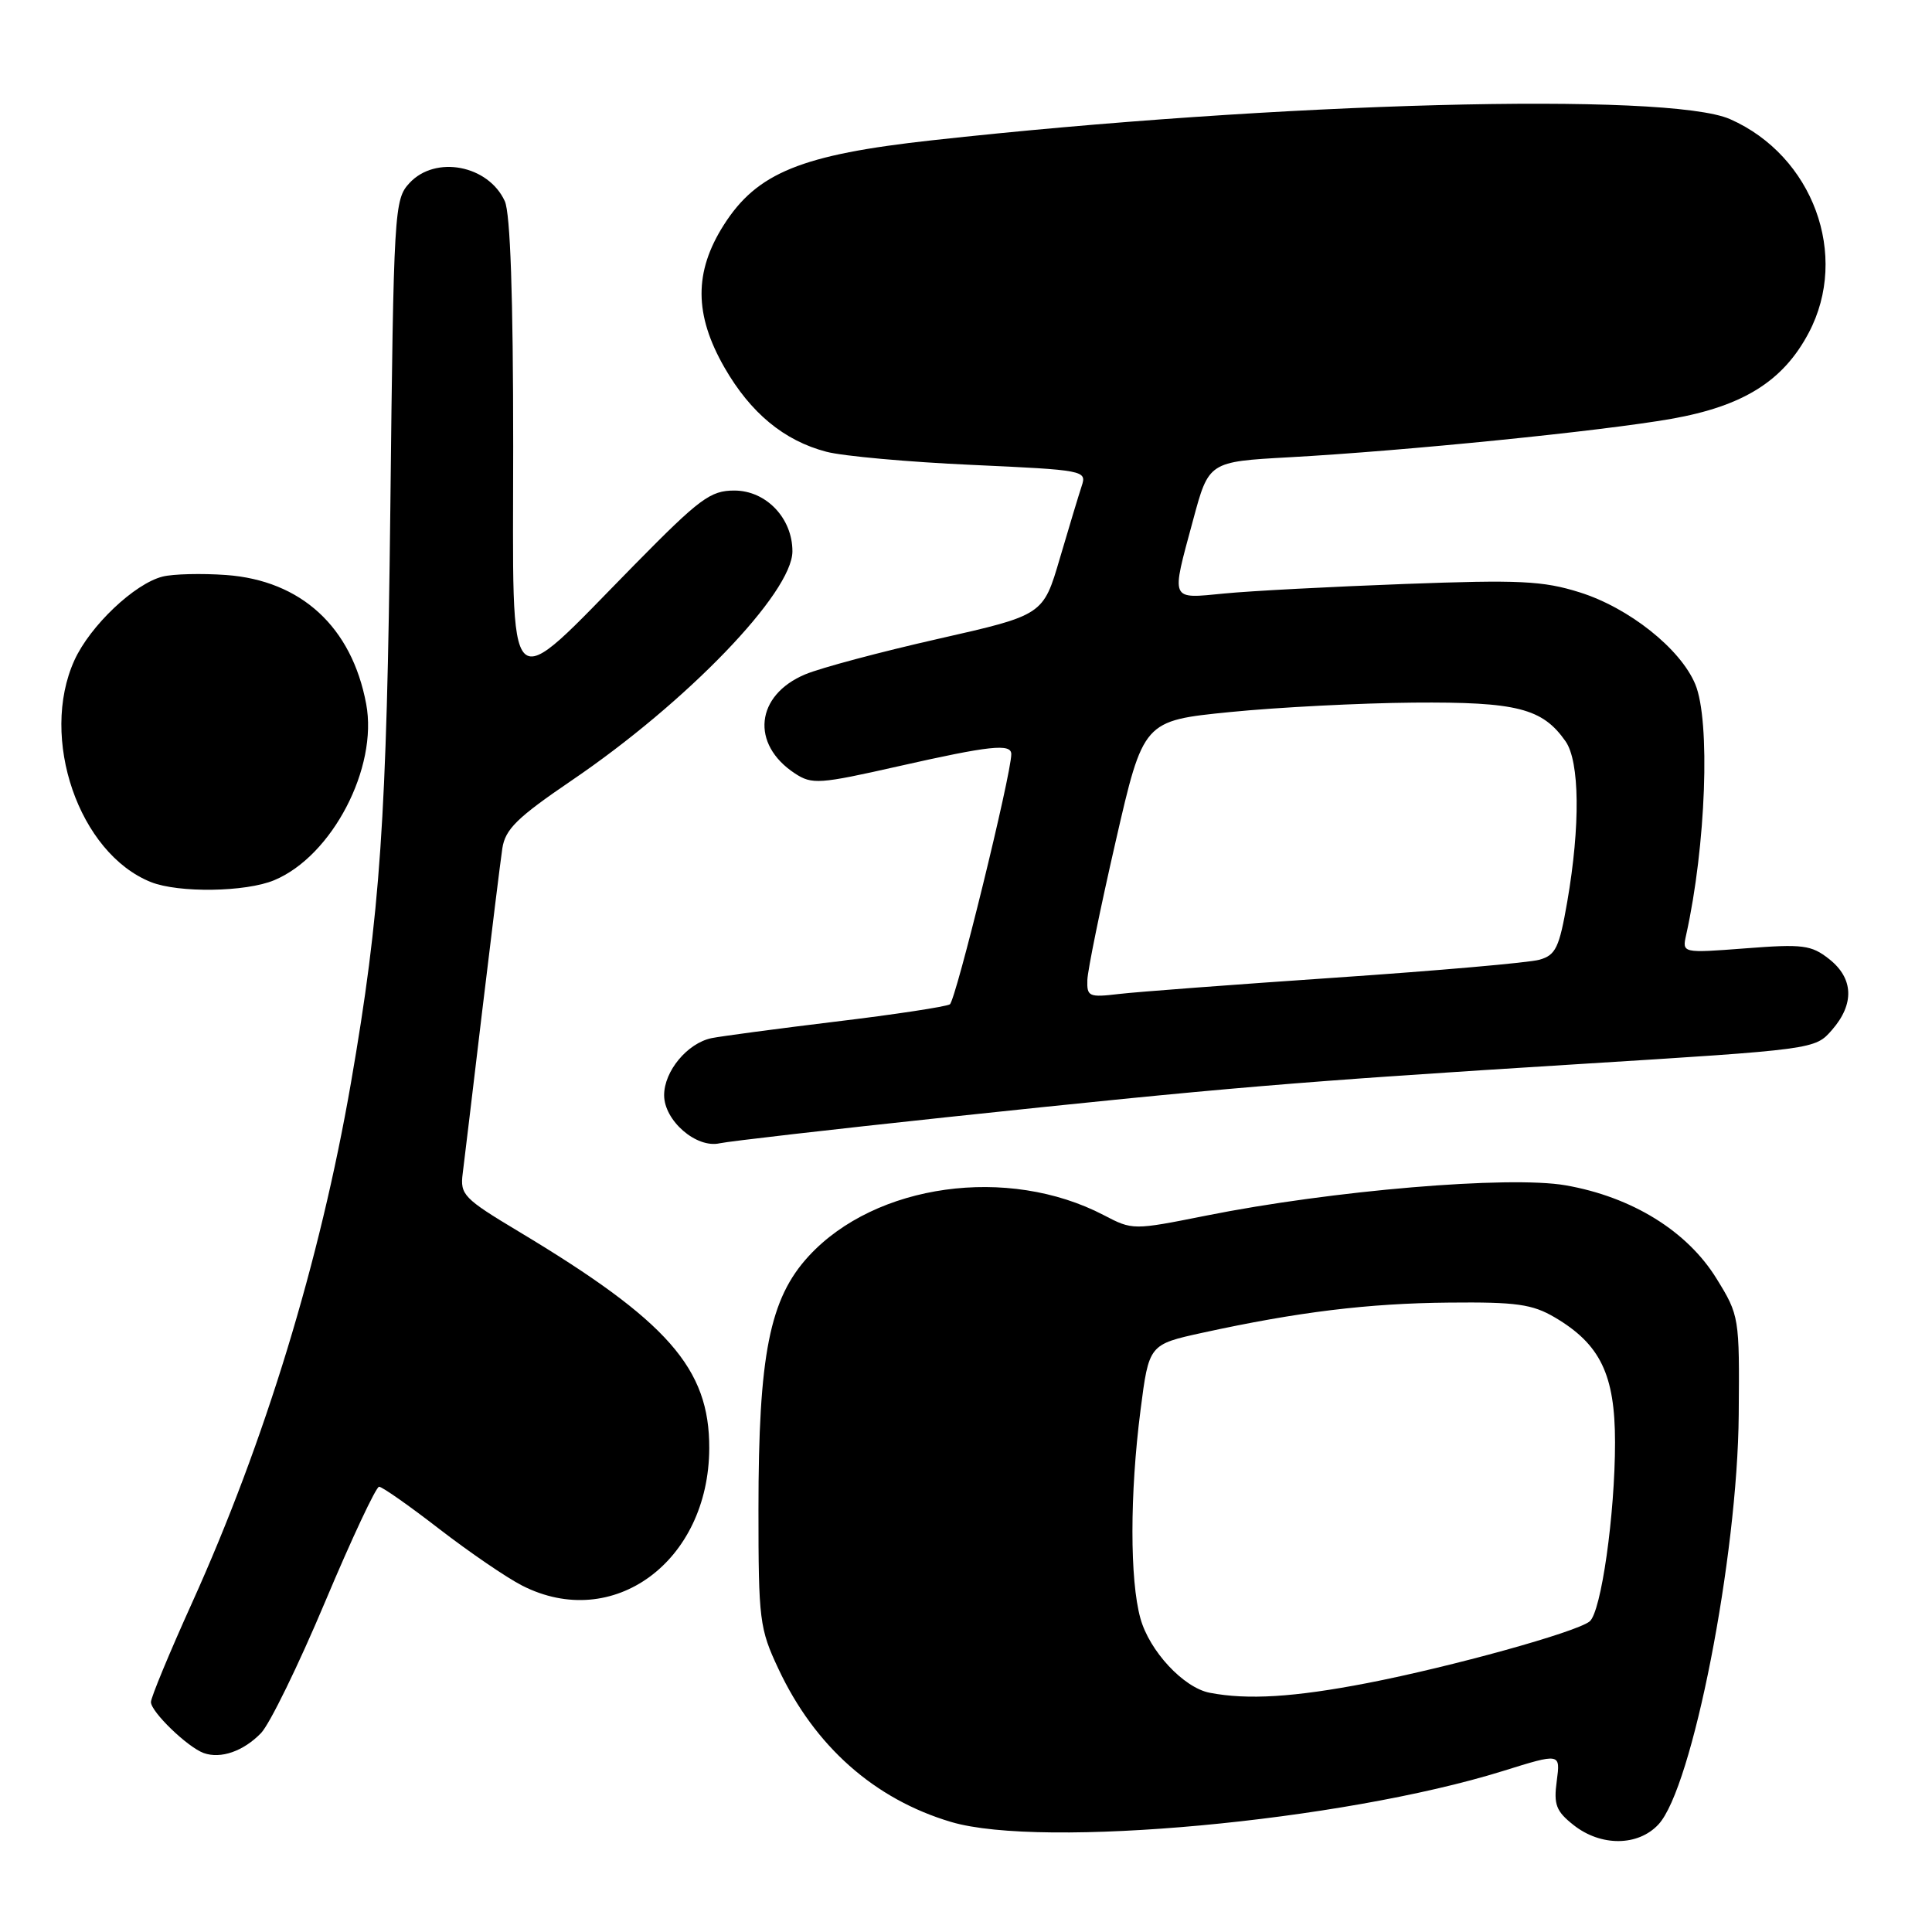 <?xml version="1.0" encoding="UTF-8" standalone="no"?>
<!DOCTYPE svg PUBLIC "-//W3C//DTD SVG 1.1//EN" "http://www.w3.org/Graphics/SVG/1.1/DTD/svg11.dtd" >
<svg xmlns="http://www.w3.org/2000/svg" xmlns:xlink="http://www.w3.org/1999/xlink" version="1.1" viewBox="0 0 256 256">
 <g >
 <path fill="currentColor"
d=" M 219.75 241.75 C 224.24 236.95 230.24 206.31 230.39 187.44 C 230.50 174.55 230.46 174.30 227.46 169.44 C 223.58 163.13 216.25 158.60 207.45 157.06 C 199.97 155.76 176.47 157.74 159.80 161.08 C 150.13 163.01 150.08 163.01 146.25 161.01 C 133.57 154.40 116.01 156.84 107.17 166.43 C 101.97 172.07 100.50 179.48 100.50 200.00 C 100.50 214.66 100.64 215.81 103.14 221.12 C 107.94 231.38 115.86 238.40 126.03 241.42 C 138.06 244.99 177.77 241.32 199.14 234.67 C 206.77 232.29 206.77 232.29 206.28 235.98 C 205.85 239.13 206.19 240.00 208.52 241.84 C 212.14 244.69 217.05 244.65 219.75 241.75 Z  M 34.58 229.65 C 35.73 228.47 39.55 220.64 43.08 212.25 C 46.61 203.86 49.83 197.00 50.23 197.00 C 50.64 197.00 54.23 199.52 58.21 202.60 C 62.19 205.67 67.13 209.05 69.19 210.10 C 81.23 216.24 93.92 206.93 93.98 191.91 C 94.02 181.32 88.51 175.05 68.71 163.17 C 61.44 158.81 60.95 158.30 61.31 155.50 C 61.52 153.85 62.68 144.18 63.89 134.00 C 65.11 123.83 66.31 114.11 66.56 112.42 C 66.95 109.87 68.51 108.34 75.74 103.42 C 91.01 93.05 105.00 78.53 105.00 73.05 C 105.00 68.65 101.51 65.00 97.30 65.00 C 94.13 65.00 92.72 66.05 84.13 74.78 C 66.67 92.52 68.00 93.81 68.00 59.12 C 68.00 39.24 67.62 28.27 66.89 26.66 C 64.71 21.88 57.70 20.54 54.26 24.25 C 52.24 26.44 52.16 27.65 51.72 67.50 C 51.25 108.60 50.40 121.00 46.50 143.50 C 42.38 167.21 35.10 191.02 25.45 212.38 C 22.45 219.01 20.00 224.93 20.00 225.53 C 20.00 226.83 24.86 231.52 27.00 232.29 C 29.26 233.09 32.25 232.05 34.58 229.65 Z  M 125.50 148.03 C 162.36 144.12 171.62 143.34 209.00 141.01 C 240.50 139.05 240.50 139.05 242.75 136.47 C 245.75 133.03 245.61 129.63 242.37 127.08 C 240.01 125.22 238.89 125.07 231.31 125.66 C 222.89 126.30 222.89 126.30 223.42 123.90 C 226.05 112.08 226.66 95.50 224.63 90.66 C 222.67 85.96 215.85 80.54 209.32 78.49 C 204.45 76.96 201.36 76.81 186.10 77.38 C 176.42 77.74 165.69 78.30 162.25 78.64 C 154.96 79.34 155.15 79.79 158.09 68.91 C 160.17 61.18 160.17 61.18 170.84 60.59 C 186.25 59.74 212.23 57.12 221.45 55.50 C 230.98 53.82 236.29 50.50 239.67 44.09 C 245.09 33.84 240.23 20.64 229.25 15.79 C 221.05 12.16 169.28 13.53 123.50 18.59 C 106.16 20.50 100.30 22.89 95.90 29.82 C 91.95 36.04 91.98 41.69 95.99 48.69 C 99.46 54.73 103.89 58.39 109.50 59.86 C 111.70 60.44 120.37 61.22 128.77 61.60 C 143.70 62.28 144.02 62.34 143.33 64.40 C 142.95 65.55 141.64 69.88 140.43 74.00 C 138.23 81.50 138.23 81.50 124.32 84.65 C 116.67 86.38 108.74 88.50 106.71 89.35 C 100.10 92.11 99.42 98.61 105.34 102.49 C 107.60 103.97 108.57 103.90 119.02 101.54 C 131.19 98.79 134.00 98.49 134.00 99.93 C 134.00 102.61 126.64 132.58 125.86 133.08 C 125.36 133.39 118.55 134.43 110.72 135.37 C 102.90 136.32 95.50 137.31 94.28 137.56 C 91.08 138.23 88.00 141.93 88.00 145.12 C 88.00 148.49 92.28 152.20 95.37 151.49 C 96.54 151.23 110.10 149.67 125.50 148.03 Z  M 36.34 116.63 C 44.01 113.43 50.11 101.72 48.52 93.27 C 46.61 83.07 39.91 76.91 29.95 76.19 C 26.72 75.96 22.94 76.05 21.55 76.40 C 17.83 77.33 11.94 82.92 9.86 87.49 C 5.19 97.79 10.45 113.07 20.00 116.88 C 23.67 118.34 32.57 118.21 36.34 116.63 Z  M 160.29 224.30 C 156.83 223.63 152.31 218.78 151.11 214.44 C 149.70 209.36 149.70 197.96 151.12 186.89 C 152.24 178.15 152.24 178.15 159.37 176.59 C 172.02 173.83 181.27 172.70 192.00 172.60 C 200.90 172.51 203.03 172.81 206.00 174.55 C 212.05 178.11 214.00 182.14 214.00 191.11 C 214.00 200.69 212.16 213.63 210.63 214.85 C 208.84 216.28 192.35 220.85 181.16 223.02 C 171.49 224.89 165.31 225.27 160.29 224.30 Z  M 144.08 129.86 C 144.12 128.56 145.81 120.30 147.83 111.50 C 151.50 95.50 151.50 95.50 163.00 94.35 C 169.32 93.72 180.26 93.16 187.30 93.10 C 201.00 92.99 204.38 93.85 207.44 98.22 C 209.32 100.90 209.41 109.42 207.67 119.48 C 206.61 125.58 206.14 126.56 203.98 127.17 C 202.62 127.56 190.47 128.62 177.00 129.54 C 163.53 130.46 150.59 131.43 148.25 131.71 C 144.29 132.18 144.01 132.05 144.08 129.86 Z "/>
</g>
</svg>